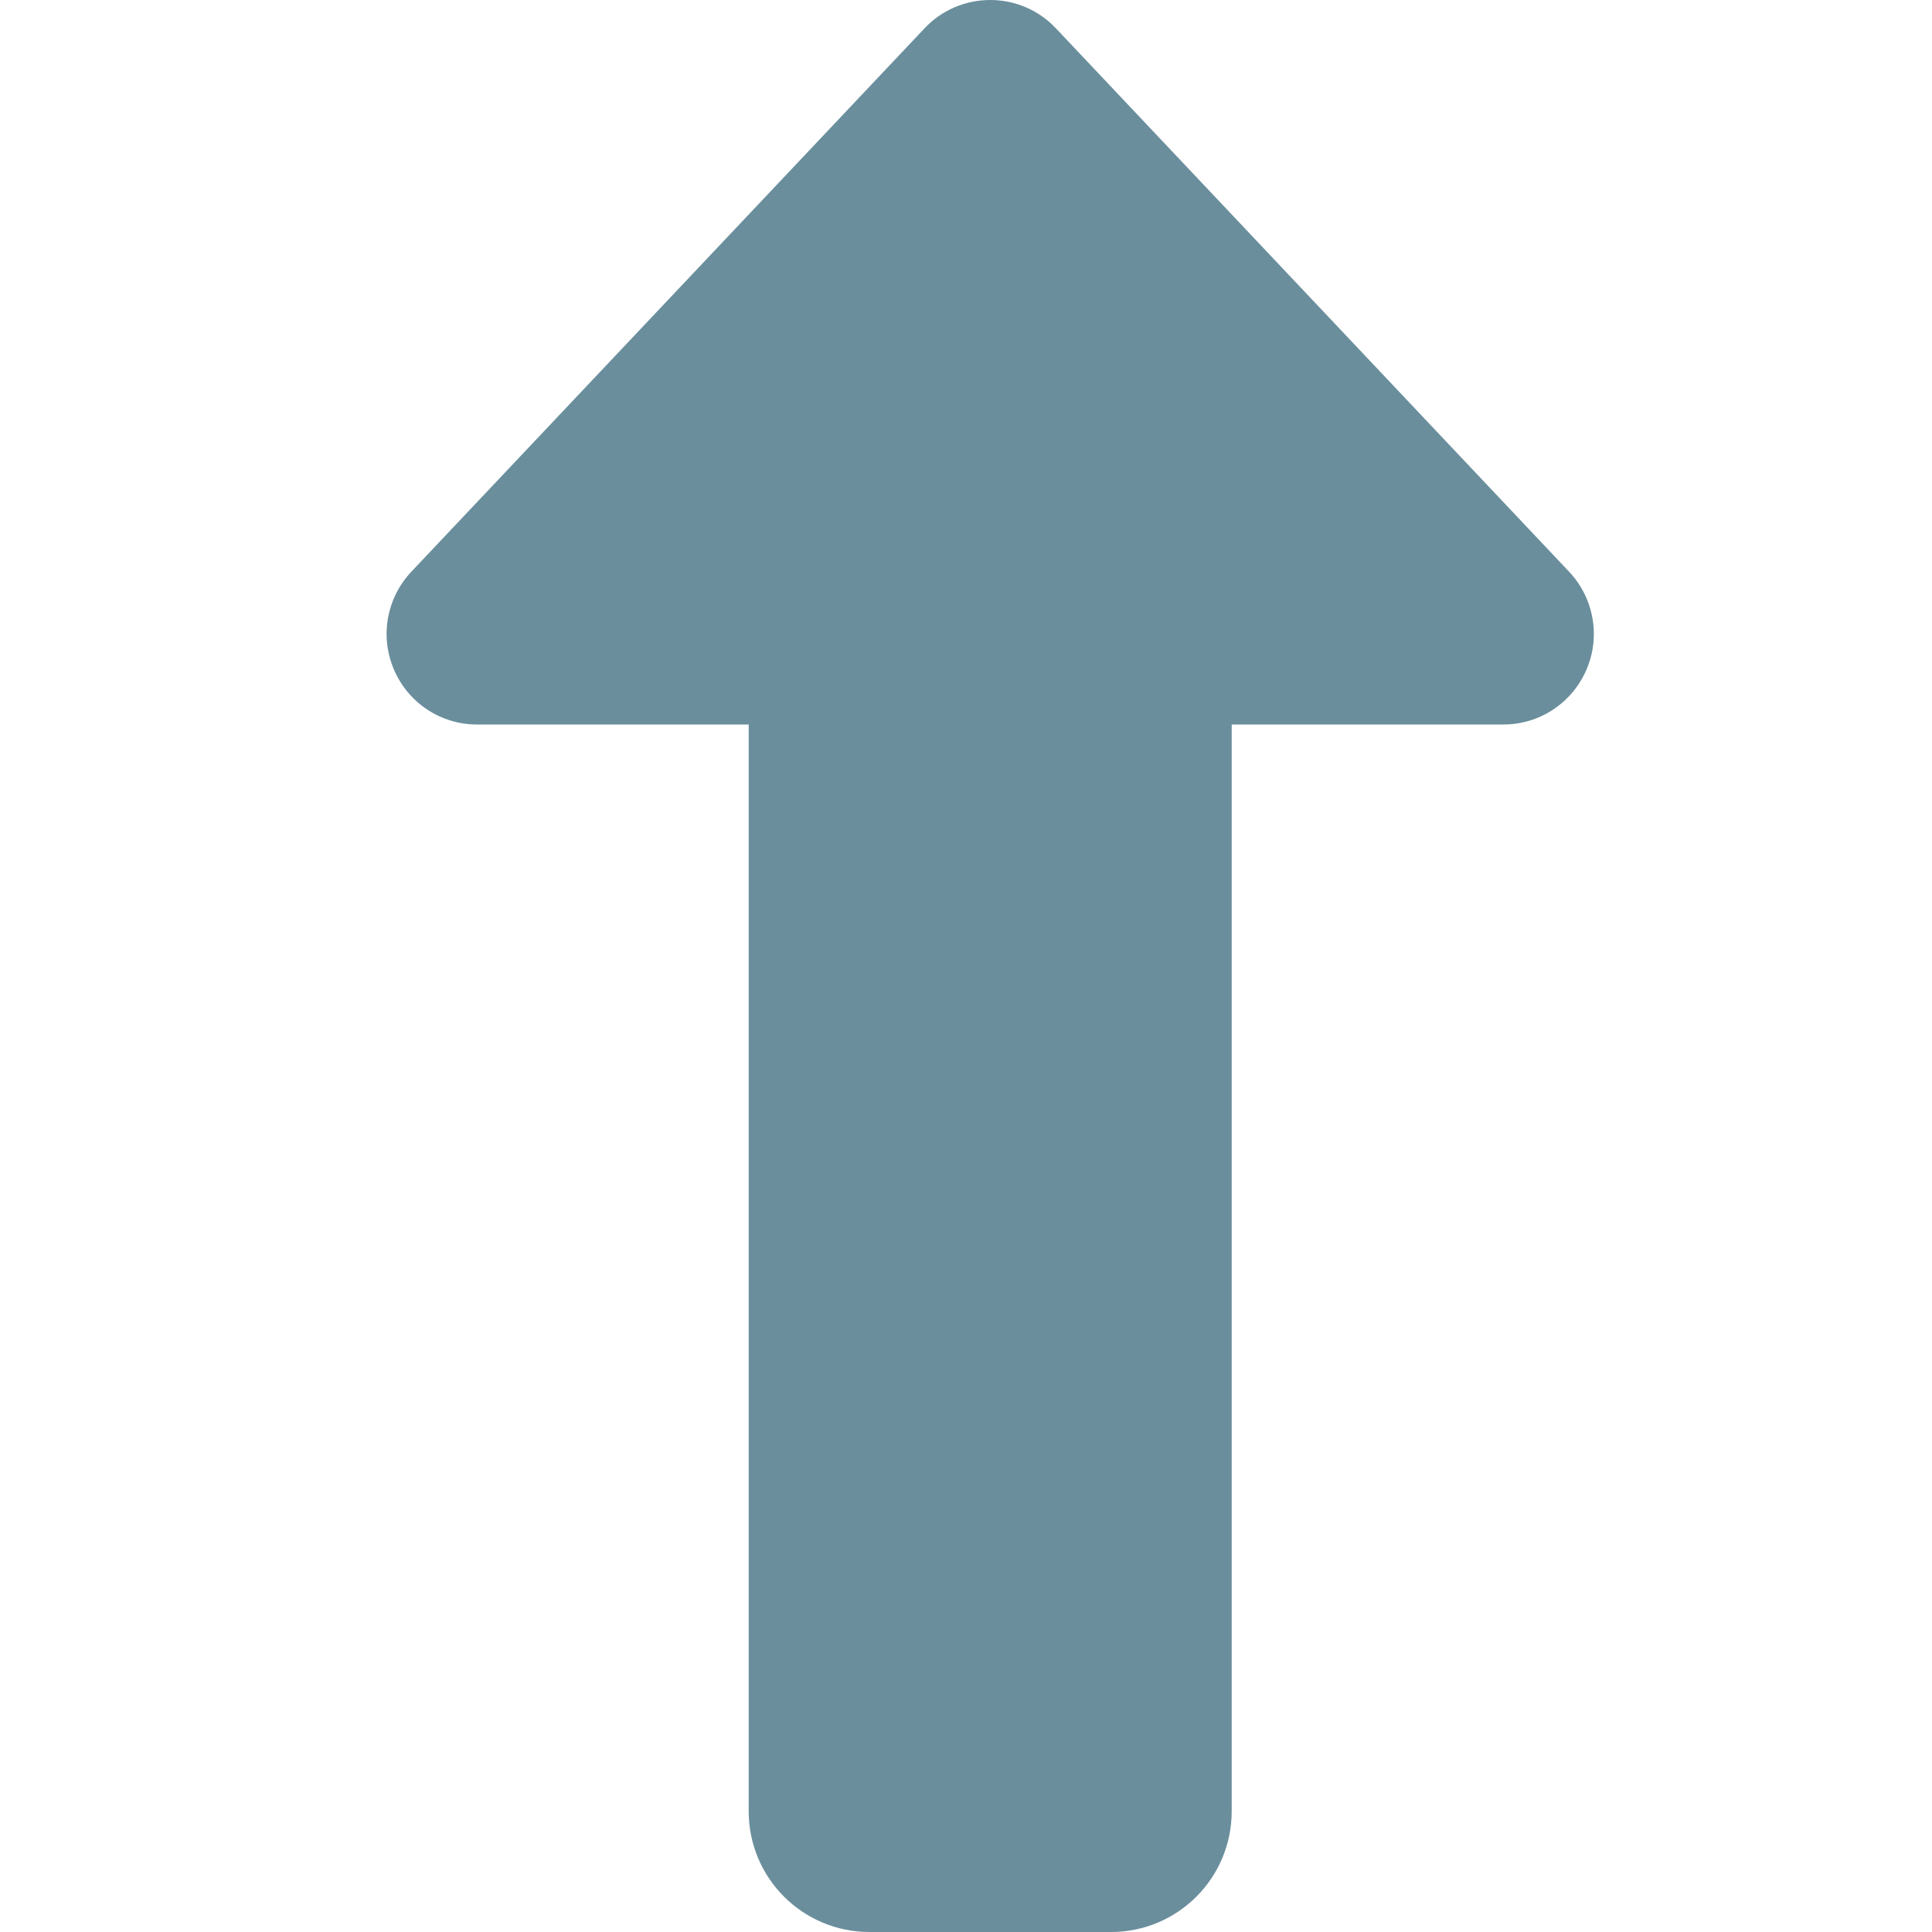 <svg width="40" height="40" viewBox="0 0 40 40" fill="none" xmlns="http://www.w3.org/2000/svg">
<path d="M32.845 13.867C33.142 13.18 33.001 12.383 32.486 11.836L21.861 0.586C21.509 0.211 21.017 0 20.501 0C19.986 0 19.494 0.211 19.142 0.586L8.517 11.836C8.001 12.383 7.861 13.18 8.158 13.867C8.454 14.555 9.126 15 9.876 15H15.501V37.5C15.501 38.883 16.619 40 18.001 40H23.001C24.384 40 25.501 38.883 25.501 37.5V15H31.126C31.876 15 32.548 14.555 32.845 13.867Z" fill="#6A8E9C"/>
</svg>

